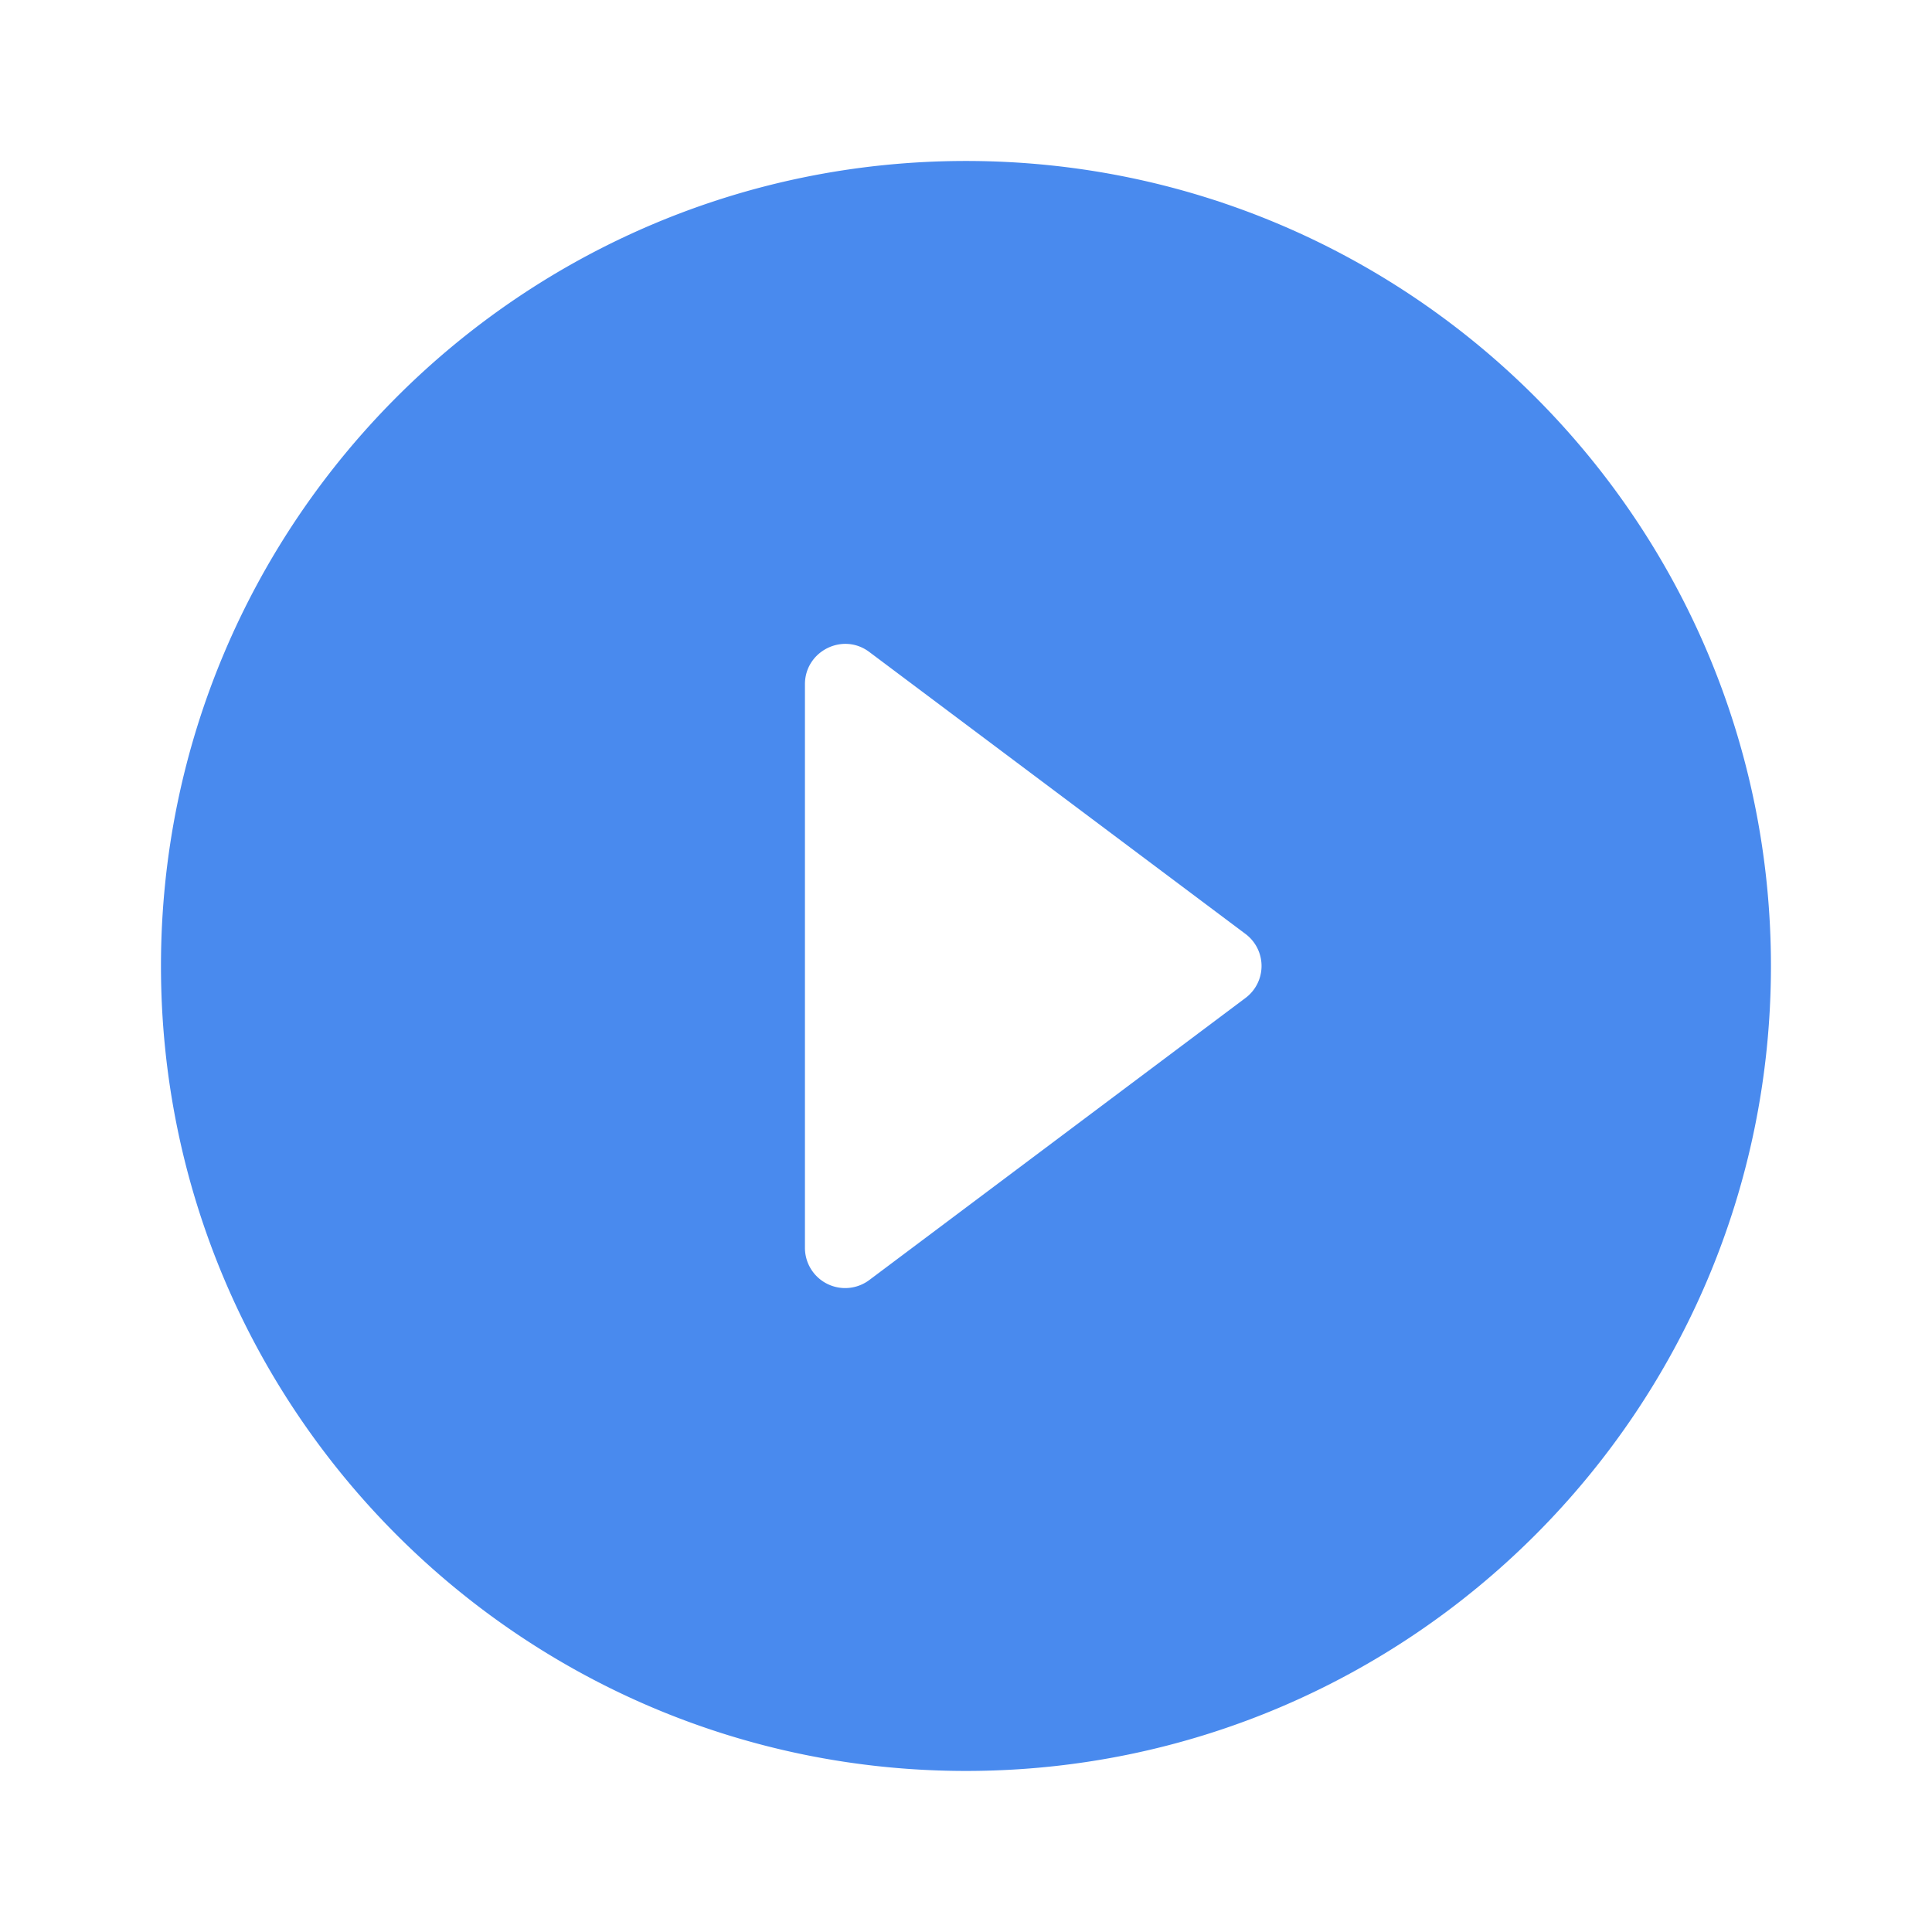 <svg width="22" height="22" viewBox="0 0 22 22" fill="none" xmlns="http://www.w3.org/2000/svg">
    <path d="M11 1.833C5.94 1.833 1.833 5.94 1.833 11S5.94 20.166 11 20.166 20.166 16.06 20.166 11c0-5.06-4.106-9.167-9.166-9.167zM9.166 14.208V7.791c0-.375.431-.595.734-.366l4.28 3.208a.455.455 0 0 1 0 .733L9.9 14.575a.458.458 0 0 1-.734-.367z" fill="#498AEE"/>
</svg>
